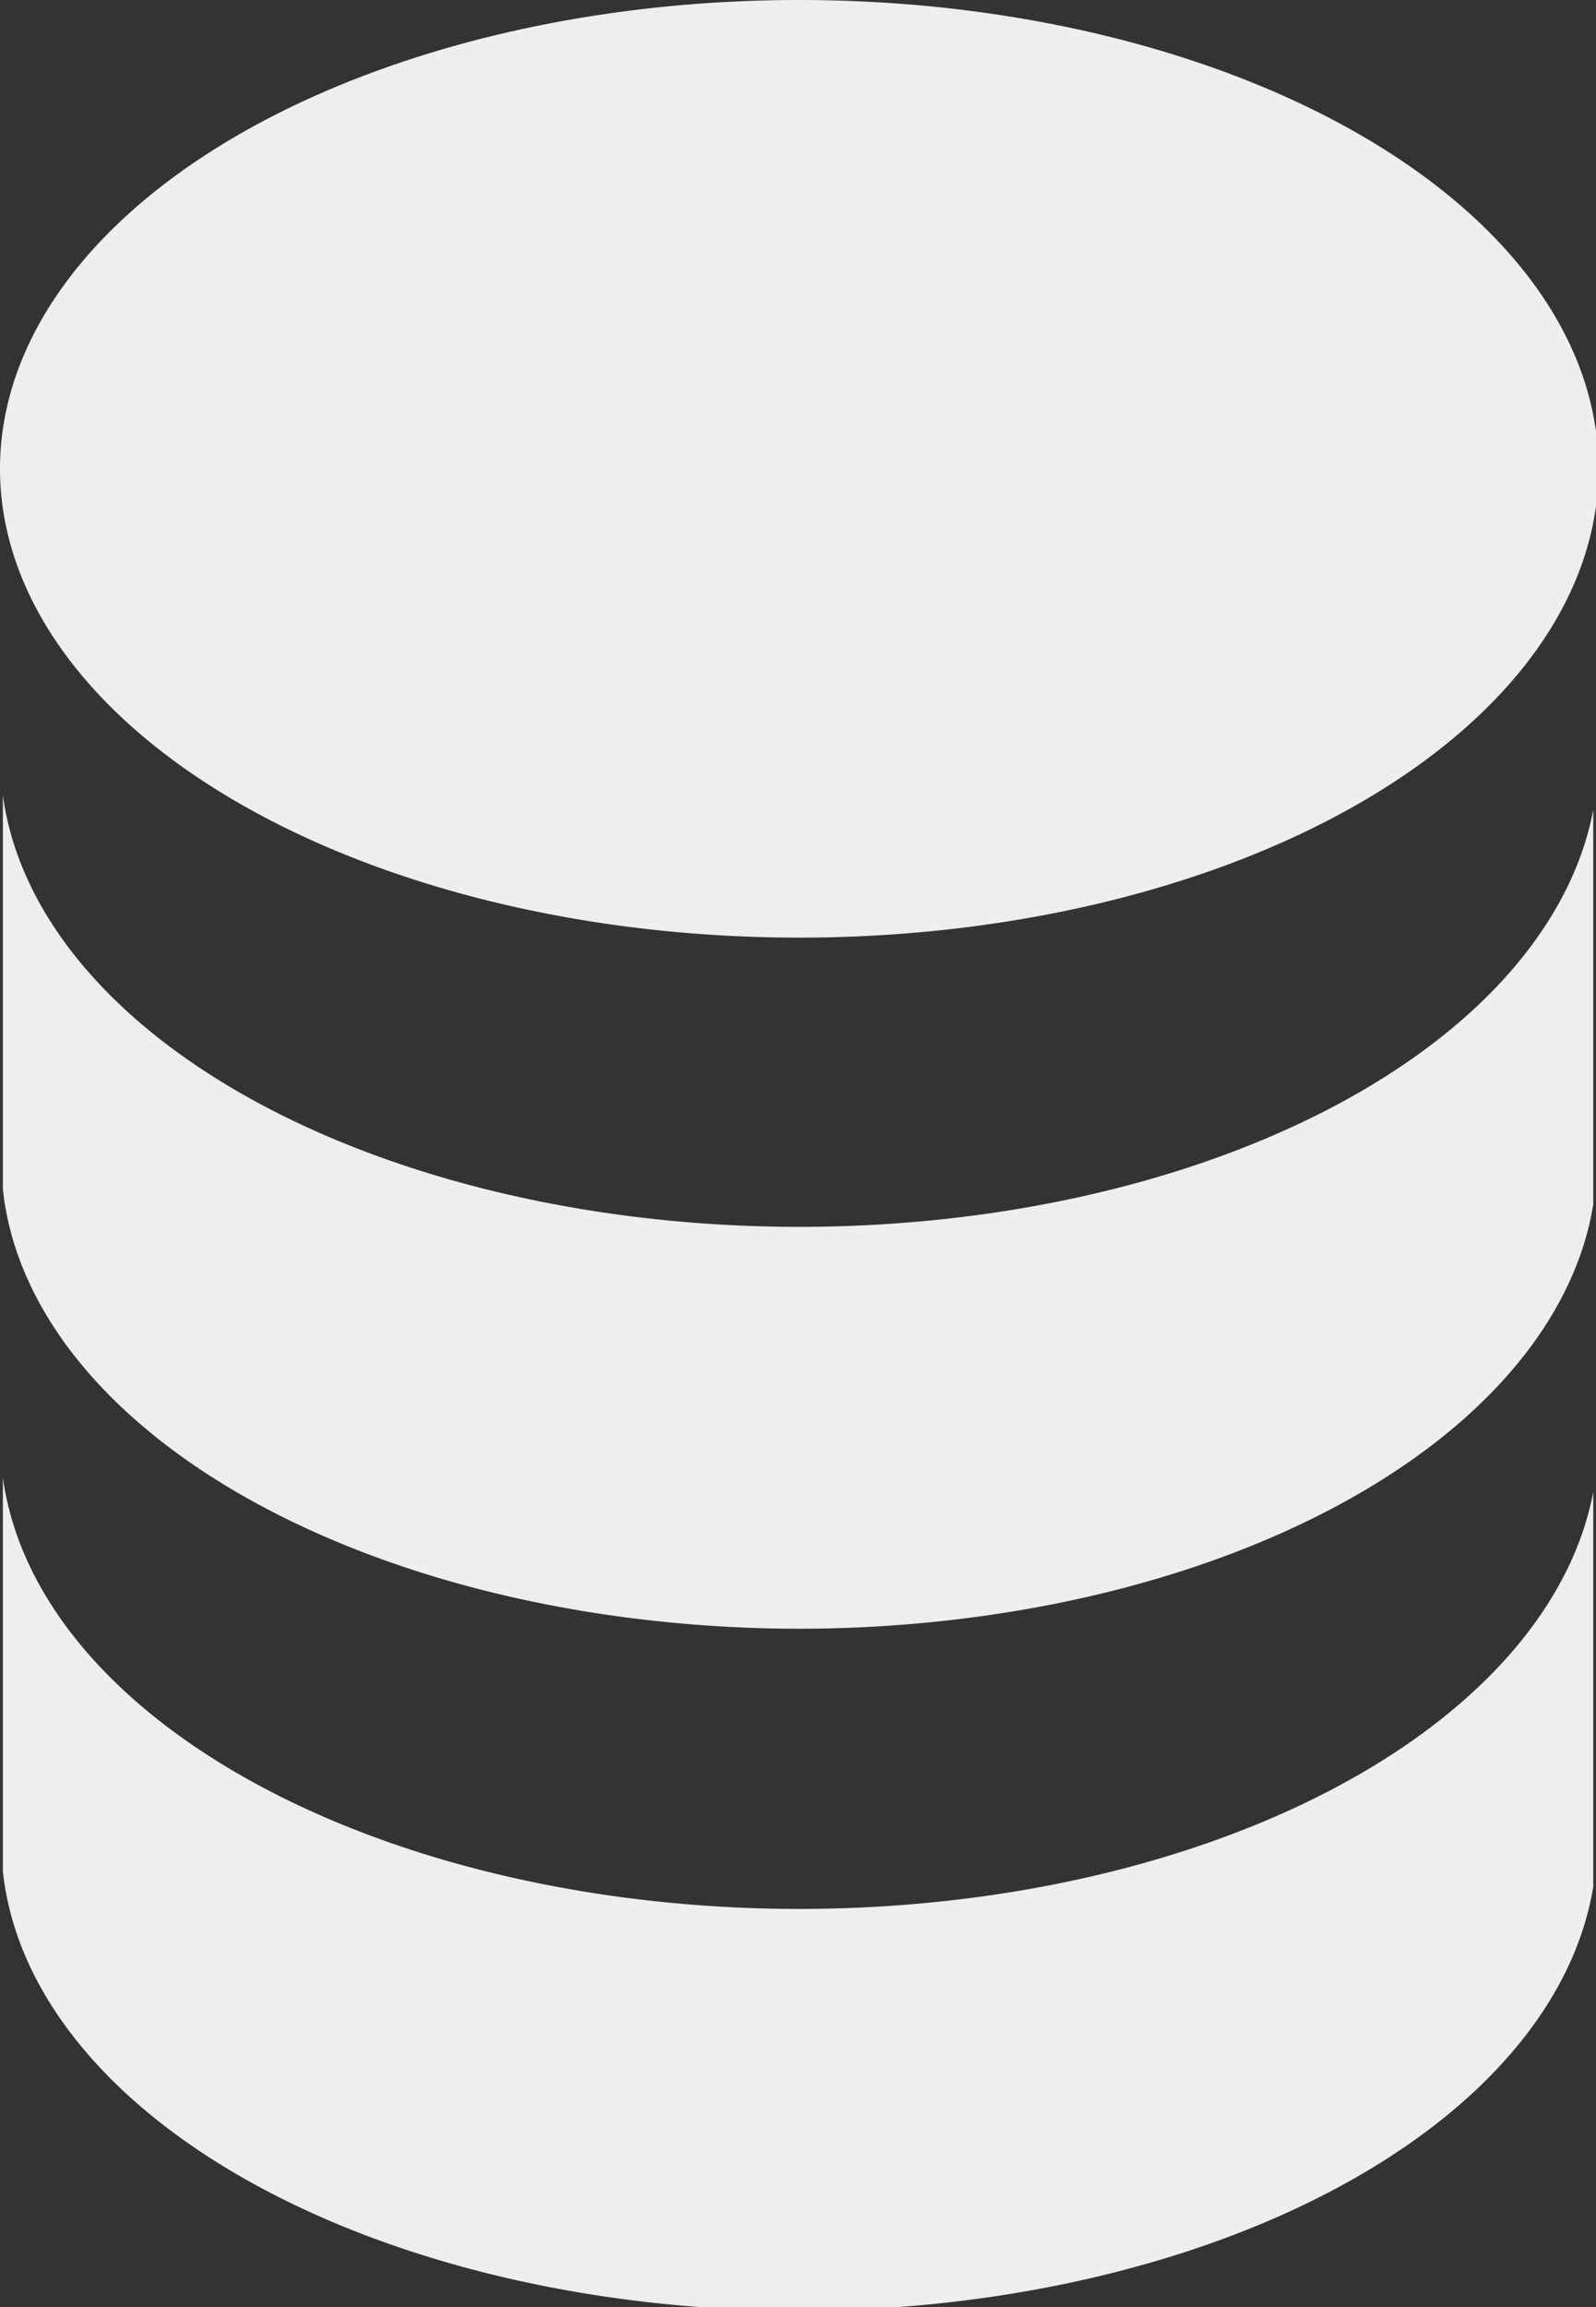 <?xml version="1.0" encoding="UTF-8" standalone="no"?>
<!-- Created with Inkscape (http://www.inkscape.org/) -->

<svg
   xmlns:dc="http://purl.org/dc/elements/1.1/"
   xmlns:cc="http://creativecommons.org/ns#"
   xmlns:rdf="http://www.w3.org/1999/02/22-rdf-syntax-ns#"
   xmlns:svg="http://www.w3.org/2000/svg"
   xmlns="http://www.w3.org/2000/svg"
   xmlns:sodipodi="http://sodipodi.sourceforge.net/DTD/sodipodi-0.dtd"
   xmlns:inkscape="http://www.inkscape.org/namespaces/inkscape"
   width="20.49mm"
   height="29.598mm"
   viewBox="0 0 20.49 29.598"
   version="1.1"
   id="svg4653"
   inkscape:version="0.92.1 r15371"
   sodipodi:docname="background-watermark3.svg"
   inkscape:export-filename="D:\Idea-Projects\redg-showcase\src\img\background-watermark2.png"
   inkscape:export-xdpi="495.84952"
   inkscape:export-ydpi="495.84952">
  <rect x="0" y="0" width="20.49" height="29.598" fill="#333333" stroke="none"/>
  <defs
     id="defs4647" />
  <sodipodi:namedview
     id="base"
     pagecolor="#ffffff"
     bordercolor="#666666"
     borderopacity="1.0"
     inkscape:pageopacity="0.0"
     inkscape:pageshadow="2"
     inkscape:zoom="3.959798"
     inkscape:cx="29.983923"
     inkscape:cy="44.255845"
     inkscape:document-units="mm"
     inkscape:current-layer="layer1"
     showgrid="false"
     fit-margin-top="0"
     fit-margin-left="0"
     fit-margin-right="0"
     fit-margin-bottom="0"
     inkscape:window-width="1920"
     inkscape:window-height="1018"
     inkscape:window-x="1912"
     inkscape:window-y="-8"
     inkscape:window-maximized="1" />
  <g
     inkscape:label="Layer 1"
     inkscape:groupmode="layer"
     id="layer1"
     transform="translate(-91.053,-86.409)">
    <path
       style="fill:#eeeeee;fill-opacity:1;stroke-width:0.926"
       d="M 38.721 0 A 38.721 22.696 0 0 0 0 22.695 A 38.721 22.696 0 0 0 38.721 45.391 A 38.721 22.696 0 0 0 77.443 22.695 A 38.721 22.696 0 0 0 38.721 0 z M 0.139 38.5 L 0.139 57.568 A 38.721 22.696 0 0 0 38.721 78.848 A 38.721 22.696 0 0 0 77.188 58.312 L 77.188 39.205 A 38.721 22.696 0 0 1 38.721 59.393 A 38.721 22.696 0 0 1 0.139 38.5 z M 0.139 71.52 L 0.139 90.588 A 38.721 22.696 0 0 0 38.721 111.867 A 38.721 22.696 0 0 0 77.188 91.332 L 77.188 72.225 A 38.721 22.696 0 0 1 38.721 92.412 A 38.721 22.696 0 0 1 0.139 71.52 z "
       transform="matrix(0.265,0,0,0.265,91.053,86.409)"
       id="ellipse88"
       inkscape:export-xdpi="495"
       inkscape:export-ydpi="495" />
  </g>
</svg>
